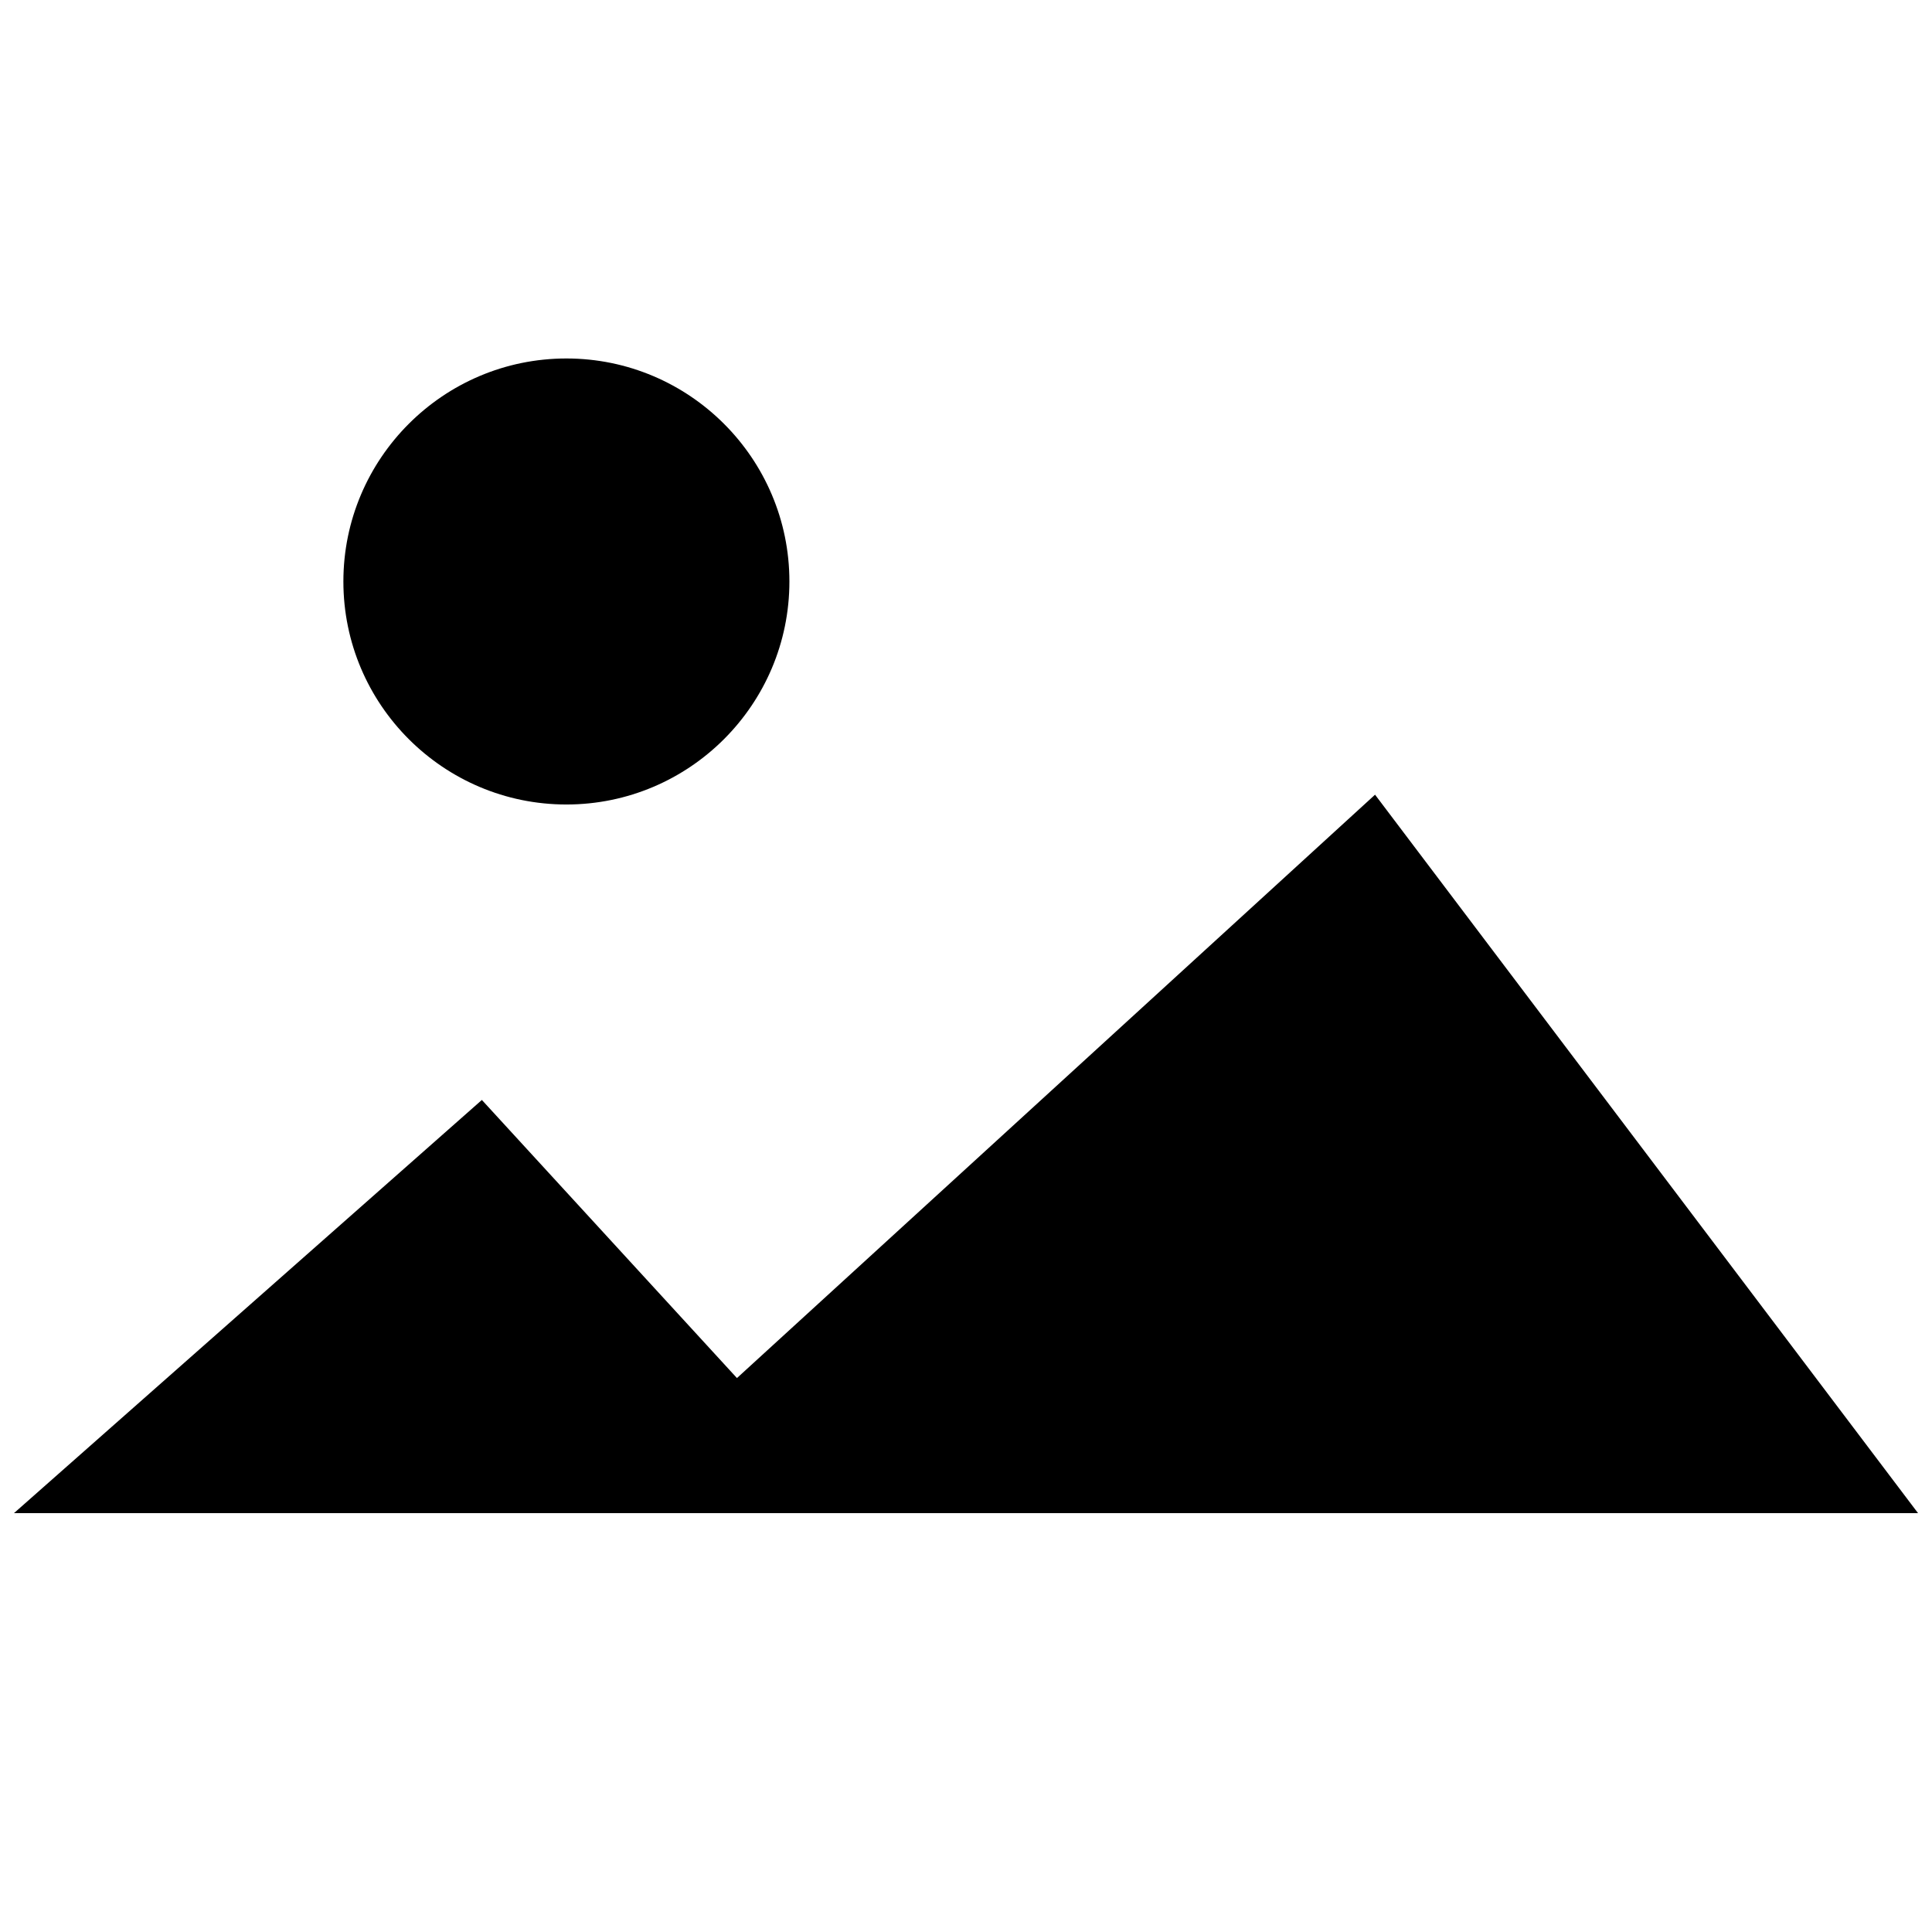 <svg class="image-regular" xmlns="http://www.w3.org/2000/svg" viewBox="0 0 512 512">
	<style type="text/css">
		.image-regular {display:inline-block;width:1em;height:1em;}
	</style>
	<path d="M209.2,154.1c0,32.6-26.5,59.1-59.1,59.1c-32.6,0-59.1-26.5-59.1-59.1c0-32.6,26.5-59.1,59.1-59.1 S209.2,121.5,209.2,154.1L209.2,154.1"/> 
	<path d="M3.7,401l124-109.5l67.6,73.7l169.1-154.6L508.3,401H3.7z"/>
</svg>
